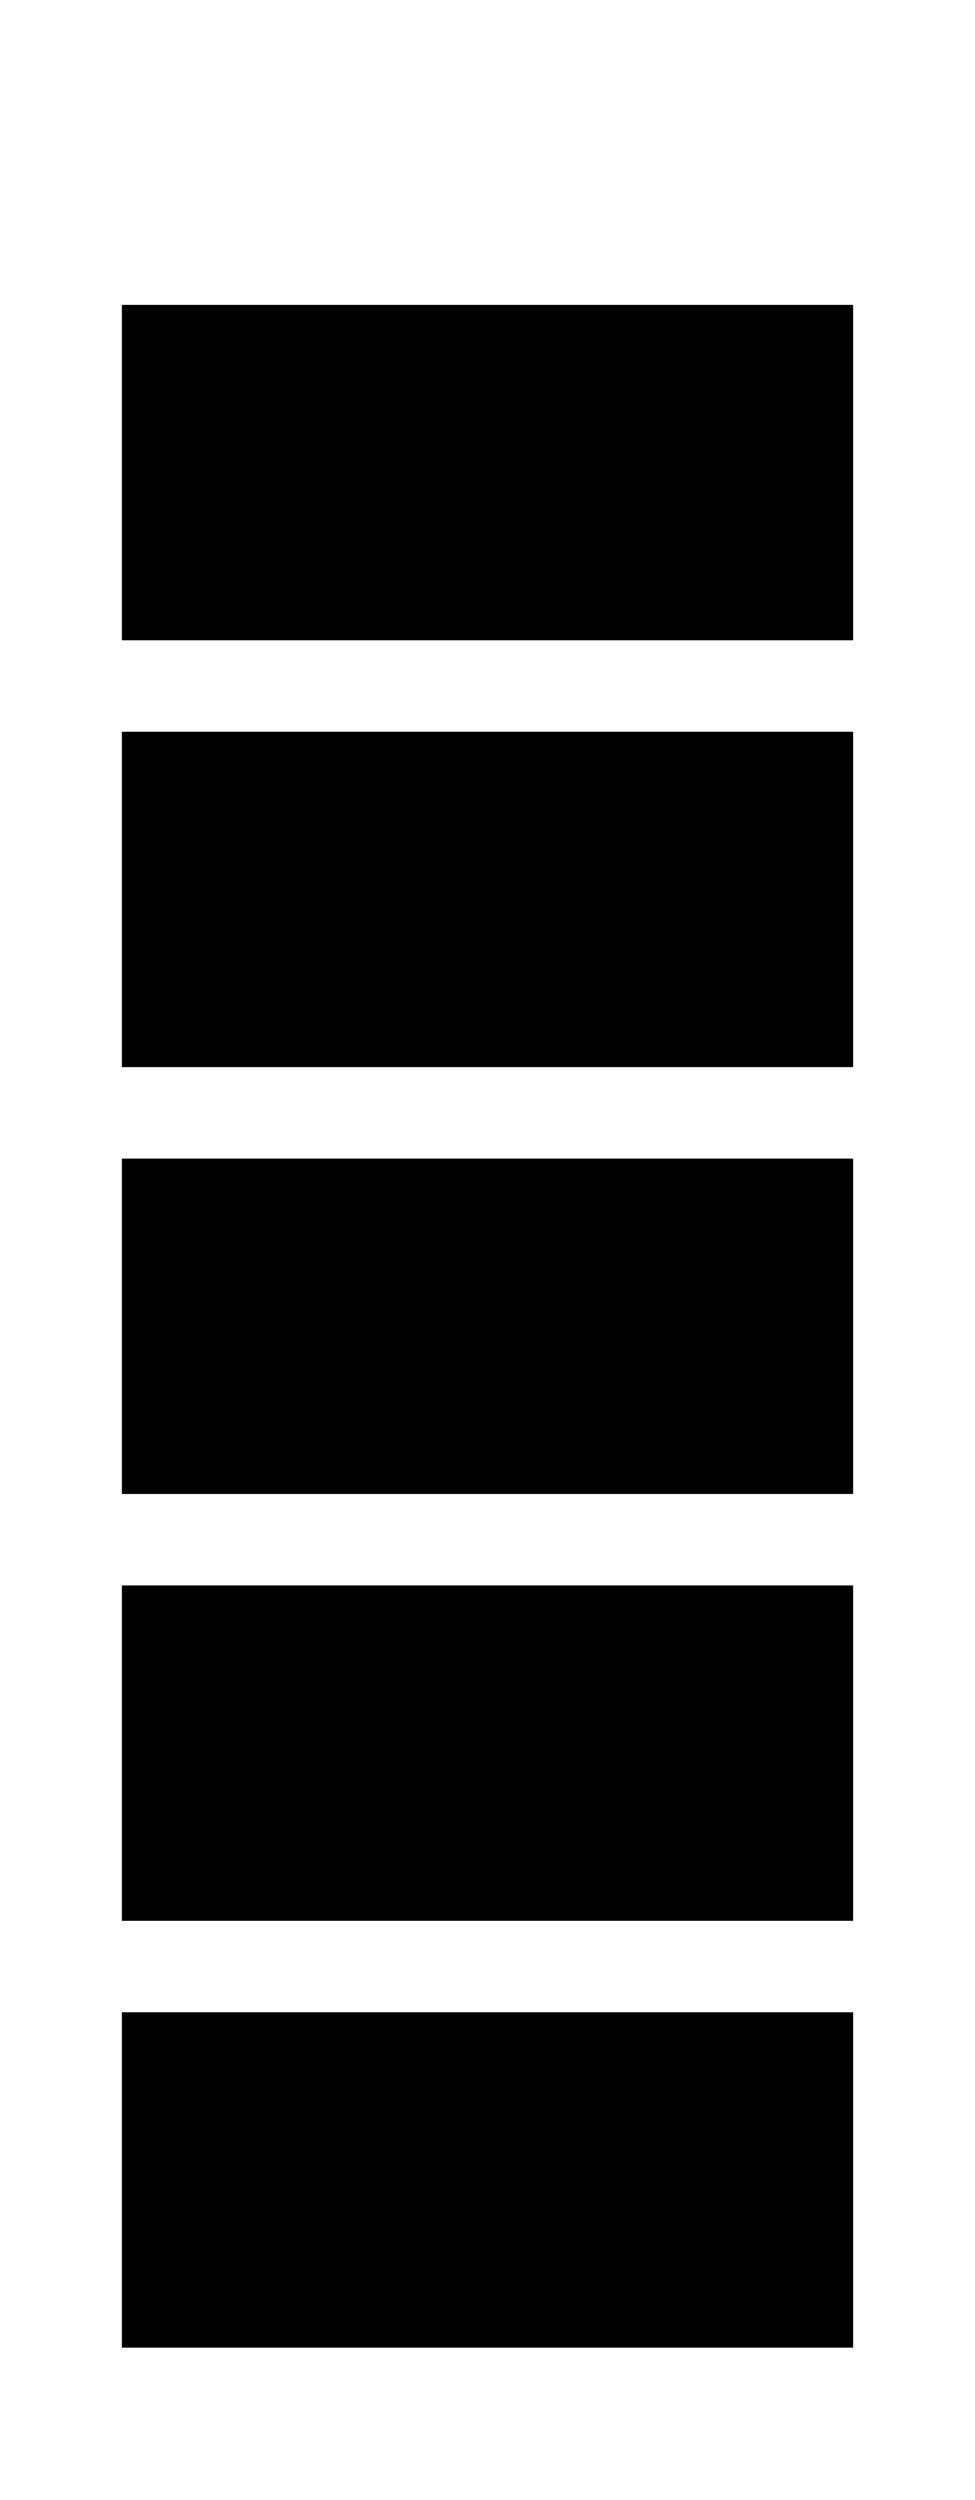 <?xml version="1.0" encoding="utf-8"?>
<svg viewBox="0 0 32 82" xmlns="http://www.w3.org/2000/svg">
  <rect y="66" width="24" height="11" style="" x="4"/>
  <rect y="52" width="24" height="11" style="" x="4"/>
  <rect y="38" width="24" height="11" style="" x="4"/>
  <rect y="24" width="24" height="11" style="" x="4"/>
  <rect y="10" width="24" height="11" style="" x="4"/>
</svg>